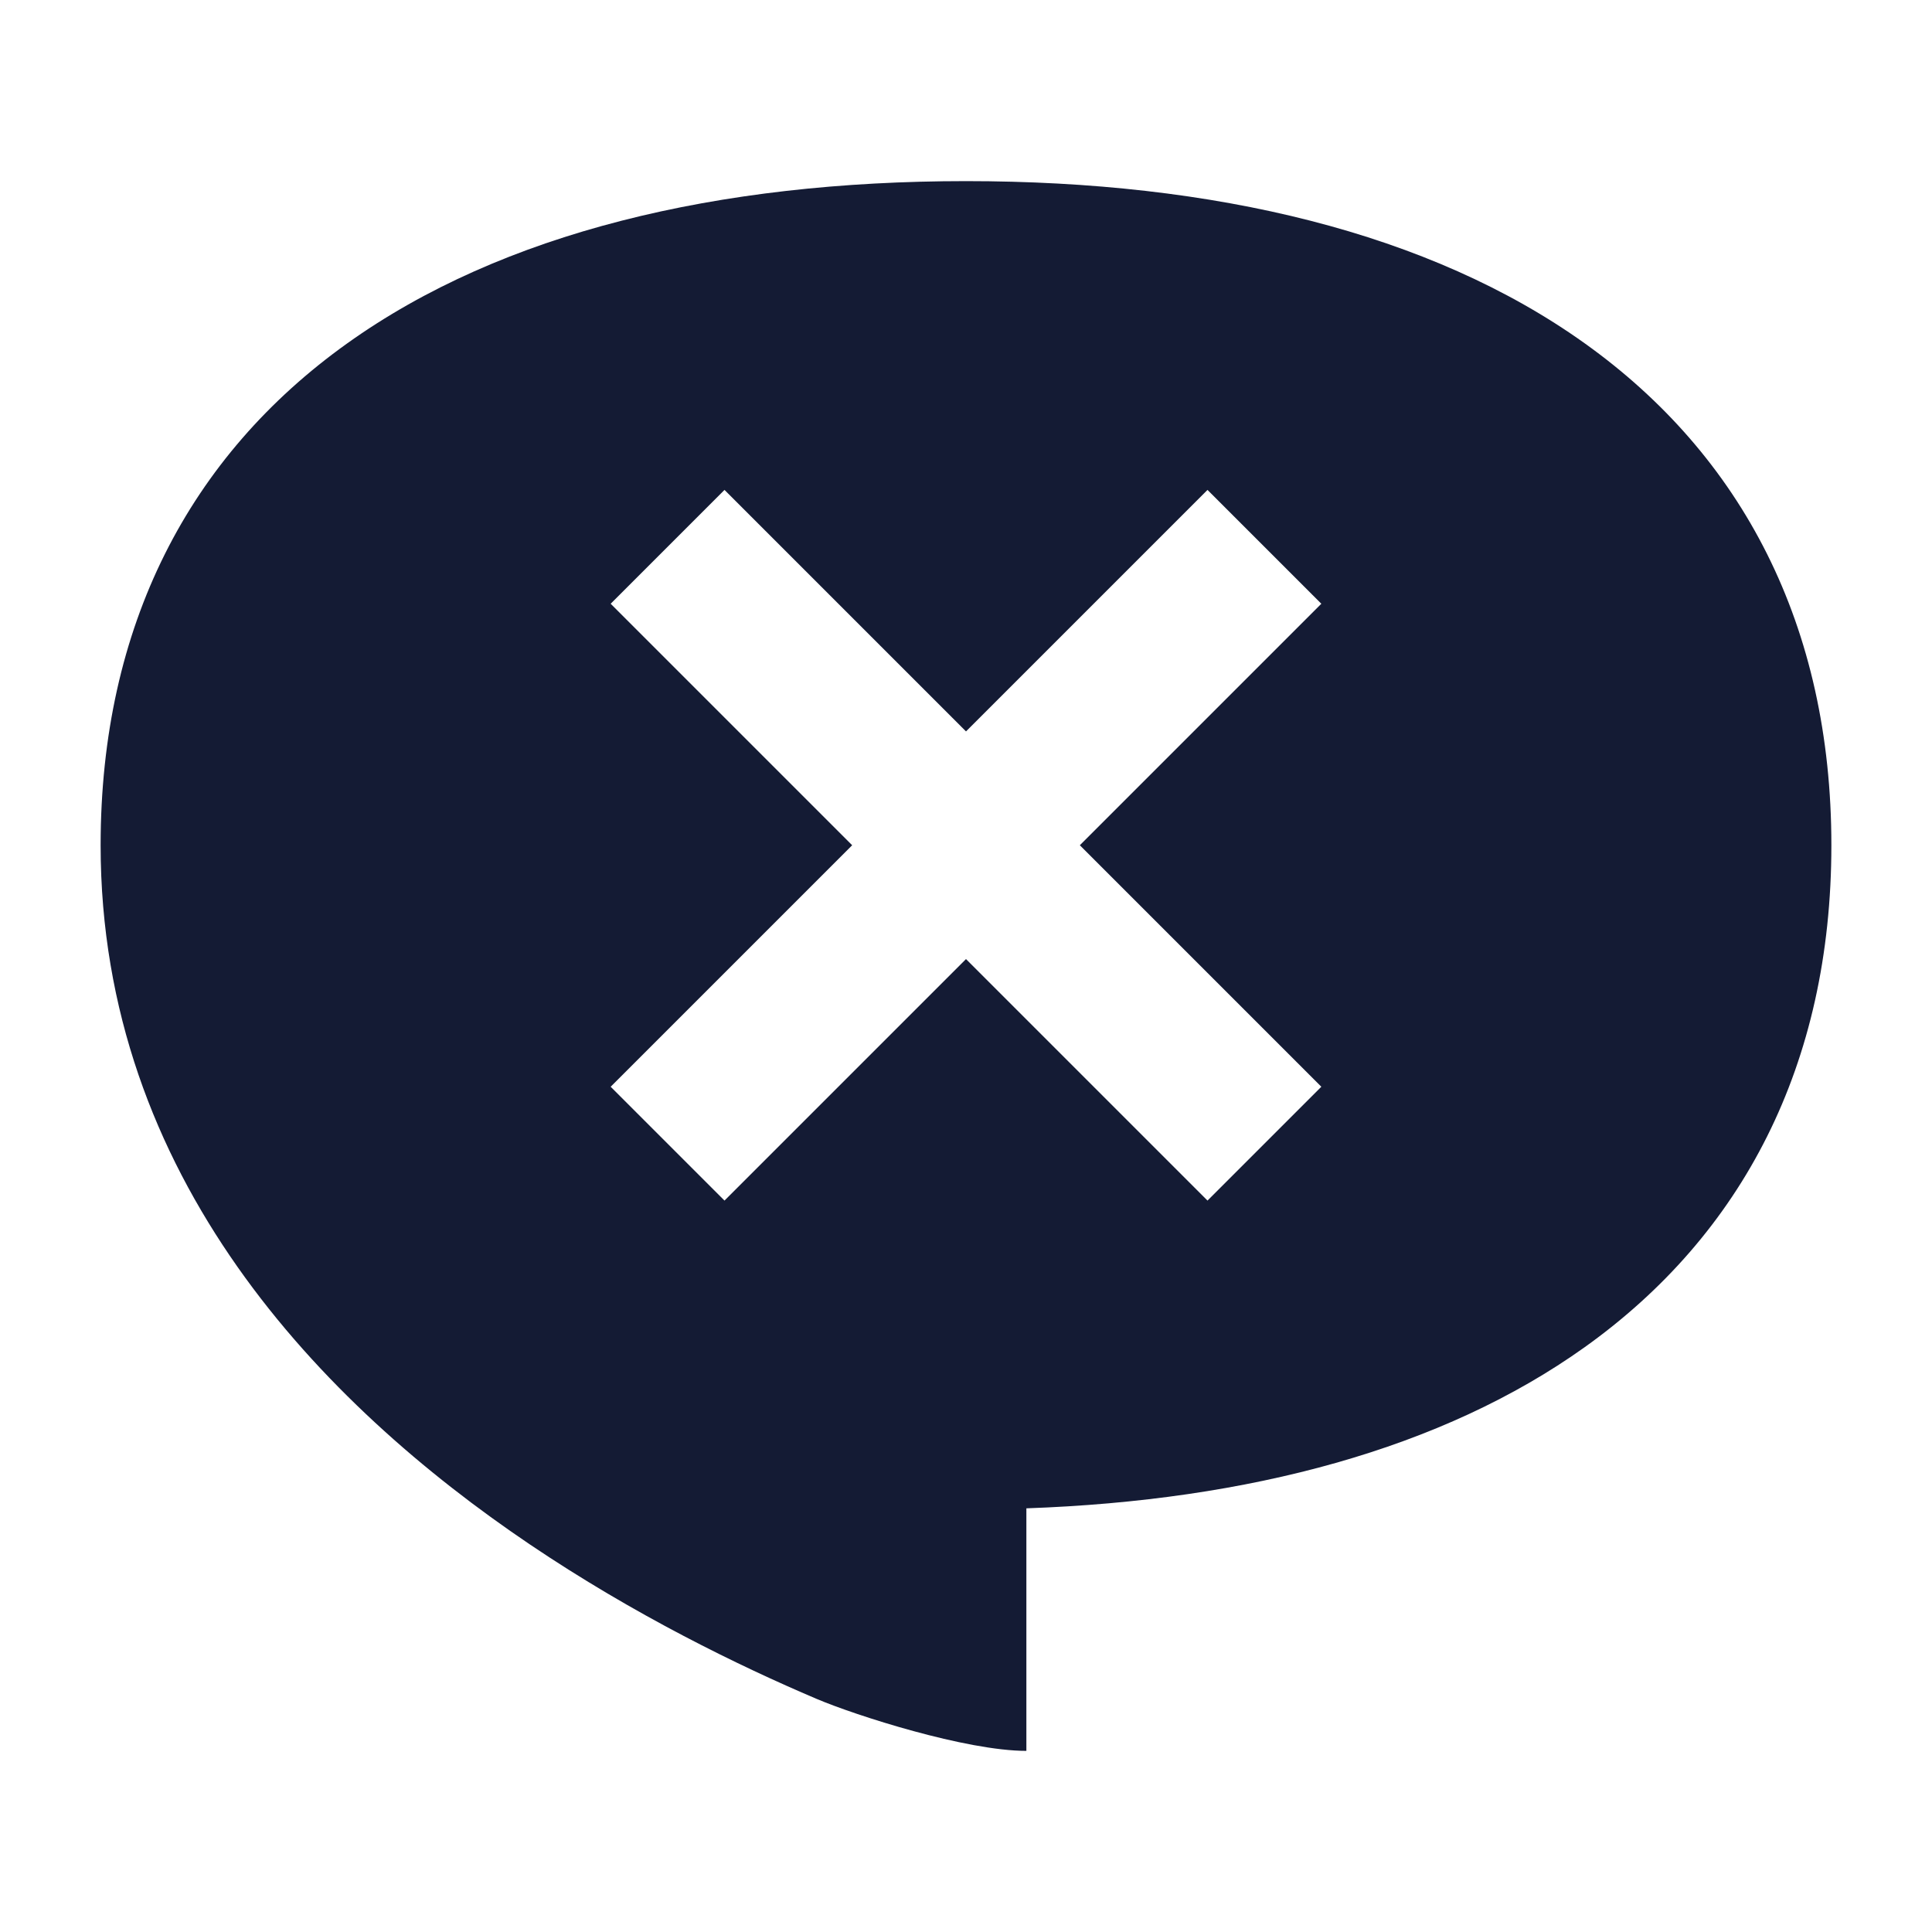 <svg width="24" height="24" viewBox="0 0 24 24" fill="none" xmlns="http://www.w3.org/2000/svg">
<path fill-rule="evenodd" clip-rule="evenodd" d="M12 2.25C8.911 2.25 6.237 2.891 4.314 4.265C2.356 5.663 1.25 7.771 1.25 10.5C1.25 14.622 4.003 17.444 6.58 19.184C7.881 20.062 9.177 20.693 10.144 21.104C10.629 21.31 12 21.75 12.75 21.75V18.737C15.521 18.64 17.92 17.996 19.686 16.735C21.643 15.337 22.75 13.229 22.75 10.5C22.75 7.771 21.643 5.663 19.686 4.265C17.763 2.891 15.088 2.25 12 2.25ZM12 9.086L9 6.086L7.586 7.5L10.586 10.5L7.586 13.5L9 14.914L12 11.914L15 14.914L16.414 13.5L13.414 10.5L16.414 7.5L15 6.086L12 9.086Z" fill="#141B34"/>
</svg>
